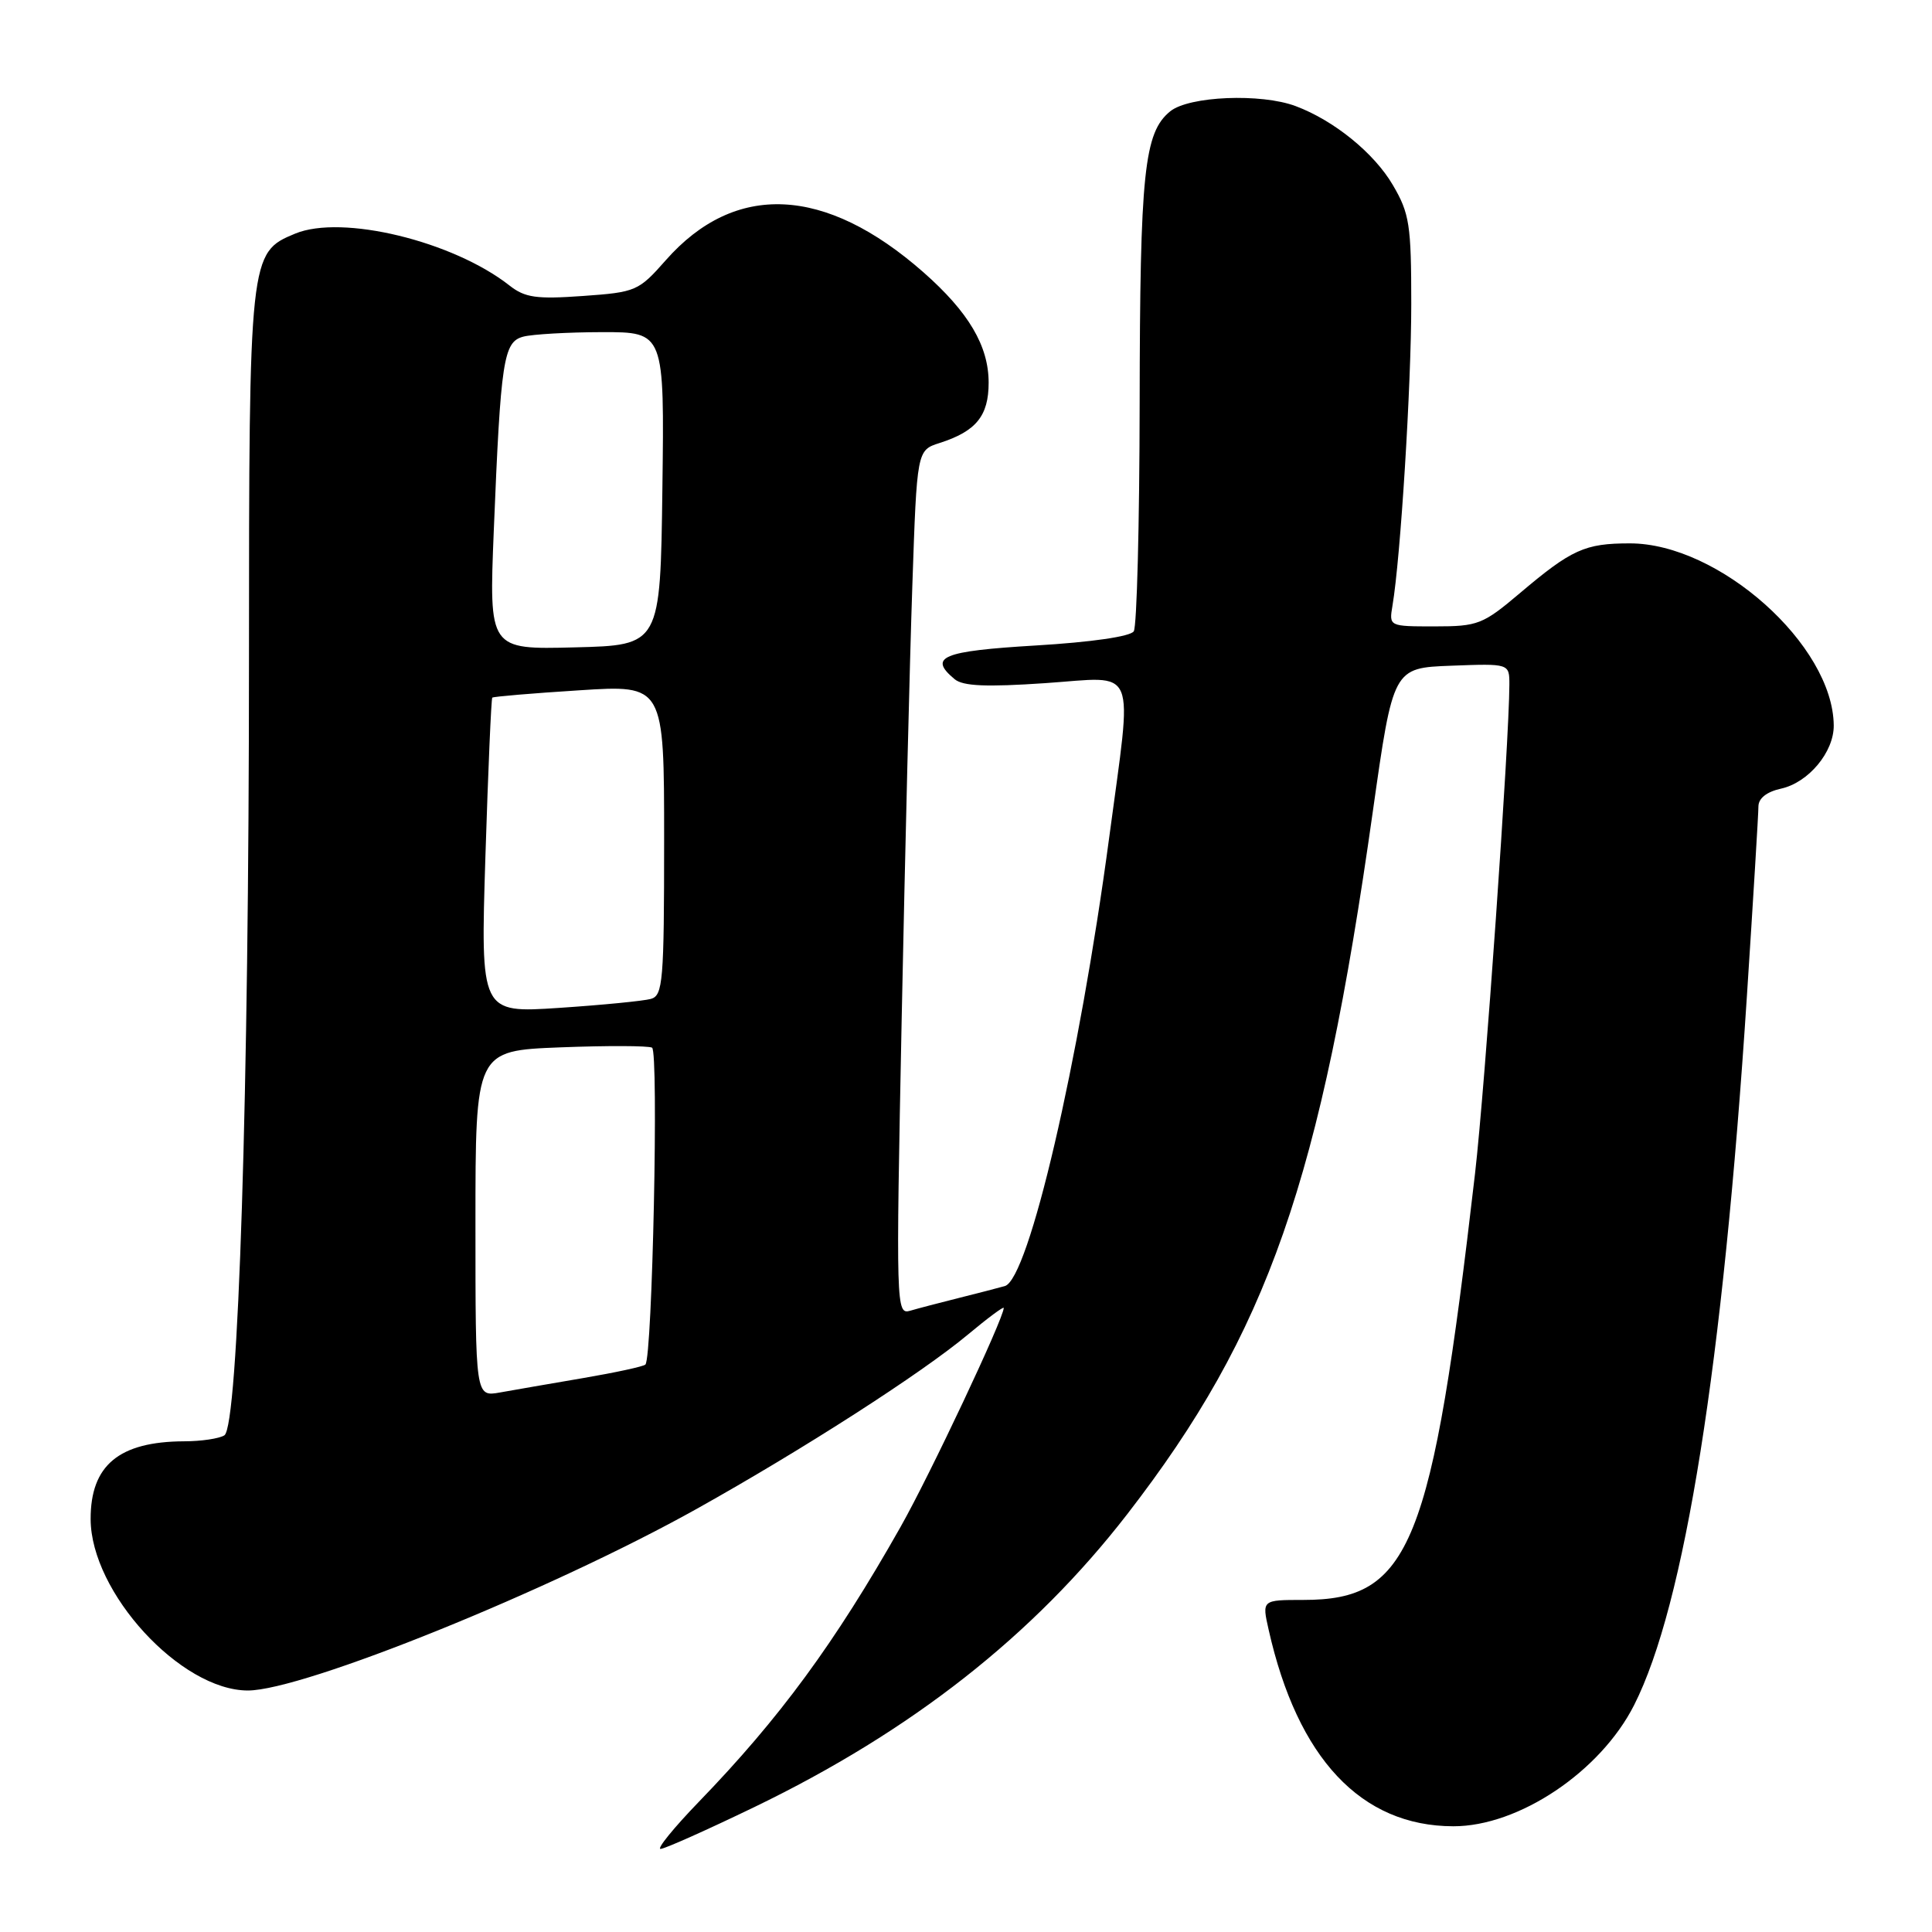 <?xml version="1.0" encoding="UTF-8" standalone="no"?>
<!DOCTYPE svg PUBLIC "-//W3C//DTD SVG 1.1//EN" "http://www.w3.org/Graphics/SVG/1.1/DTD/svg11.dtd" >
<svg xmlns="http://www.w3.org/2000/svg" xmlns:xlink="http://www.w3.org/1999/xlink" version="1.1" viewBox="0 0 256 256">
 <g >
 <path fill="currentColor"
d=" M 99.95 239.45 C 120.81 229.37 136.94 216.69 149.37 200.63 C 168.00 176.54 174.99 156.53 181.91 107.50 C 184.60 88.50 184.60 88.50 192.30 88.21 C 200.00 87.92 200.00 87.92 200.00 90.71 C 199.98 98.29 196.77 144.08 195.45 155.50 C 189.72 204.99 186.90 212.00 172.70 212.00 C 167.21 212.00 167.21 212.00 168.10 215.94 C 171.93 233.00 180.36 241.97 192.57 241.99 C 201.23 242.01 212.07 234.75 216.53 225.93 C 223.23 212.72 228.30 180.84 231.47 132.04 C 232.31 119.13 233.00 107.81 233.00 106.87 C 233.00 105.78 234.09 104.92 235.99 104.50 C 239.63 103.70 243.01 99.65 242.98 96.12 C 242.89 85.49 227.78 72.00 215.97 72.00 C 209.99 72.00 208.25 72.79 201.34 78.64 C 196.49 82.74 195.82 83.00 190.12 83.00 C 184.05 83.00 184.05 83.00 184.51 80.25 C 185.58 73.95 187.00 51.08 187.00 40.28 C 187.00 29.79 186.77 28.28 184.56 24.52 C 182.08 20.28 176.76 15.96 171.68 14.06 C 167.10 12.34 157.55 12.73 155.06 14.75 C 151.60 17.56 151.05 22.80 151.01 53.50 C 150.99 69.45 150.64 83.02 150.23 83.65 C 149.79 84.34 144.62 85.09 137.25 85.53 C 124.83 86.27 122.95 87.05 126.50 90.00 C 127.61 90.92 130.70 91.05 138.50 90.52 C 150.91 89.68 150.08 87.67 146.97 111.00 C 142.99 140.78 136.31 169.49 133.15 170.41 C 132.24 170.67 129.47 171.38 127.00 172.00 C 124.53 172.62 121.64 173.37 120.60 173.68 C 118.74 174.22 118.71 173.29 119.48 134.87 C 119.92 113.21 120.55 87.44 120.89 77.58 C 121.50 59.66 121.50 59.66 124.50 58.70 C 129.34 57.15 131.00 55.11 131.00 50.71 C 131.00 45.84 128.36 41.36 122.35 36.07 C 109.34 24.63 97.40 24.07 88.22 34.48 C 84.61 38.57 84.28 38.72 77.22 39.22 C 71.07 39.66 69.56 39.44 67.52 37.84 C 60.03 31.95 45.31 28.38 39.10 30.96 C 33.04 33.47 33.00 33.80 32.99 87.65 C 32.99 144.83 31.58 189.01 29.73 190.19 C 29.05 190.62 26.65 190.98 24.40 190.98 C 15.76 191.02 11.99 194.16 12.01 201.30 C 12.04 211.01 23.95 223.99 32.84 224.00 C 40.17 224.00 72.99 210.73 92.32 199.93 C 106.42 192.05 122.09 181.98 128.25 176.84 C 130.86 174.66 133.00 173.07 133.00 173.31 C 133.00 174.69 123.22 195.45 119.32 202.34 C 110.63 217.71 103.30 227.69 92.60 238.75 C 89.28 242.19 86.99 245.00 87.53 244.99 C 88.06 244.99 93.65 242.49 99.95 239.45 Z  M 63.00 162.16 C 63.00 139.22 63.00 139.22 74.25 138.78 C 80.44 138.54 85.91 138.56 86.40 138.82 C 87.30 139.30 86.44 179.89 85.52 180.81 C 85.26 181.07 81.55 181.87 77.28 182.60 C 73.00 183.33 68.04 184.19 66.25 184.51 C 63.00 185.09 63.00 185.09 63.00 162.16 Z  M 64.32 113.47 C 64.68 102.05 65.09 92.58 65.23 92.44 C 65.38 92.30 70.56 91.86 76.75 91.47 C 88.00 90.74 88.00 90.74 88.00 111.30 C 88.00 130.03 87.84 131.91 86.25 132.36 C 85.29 132.63 79.81 133.17 74.09 133.55 C 63.67 134.24 63.67 134.24 64.32 113.47 Z  M 65.43 70.28 C 66.35 47.66 66.71 45.31 69.33 44.61 C 70.52 44.29 75.22 44.02 79.77 44.01 C 88.04 44.00 88.04 44.00 87.77 64.75 C 87.50 85.50 87.50 85.50 76.14 85.78 C 64.79 86.07 64.79 86.07 65.43 70.28 Z "/>
</g>
</svg>